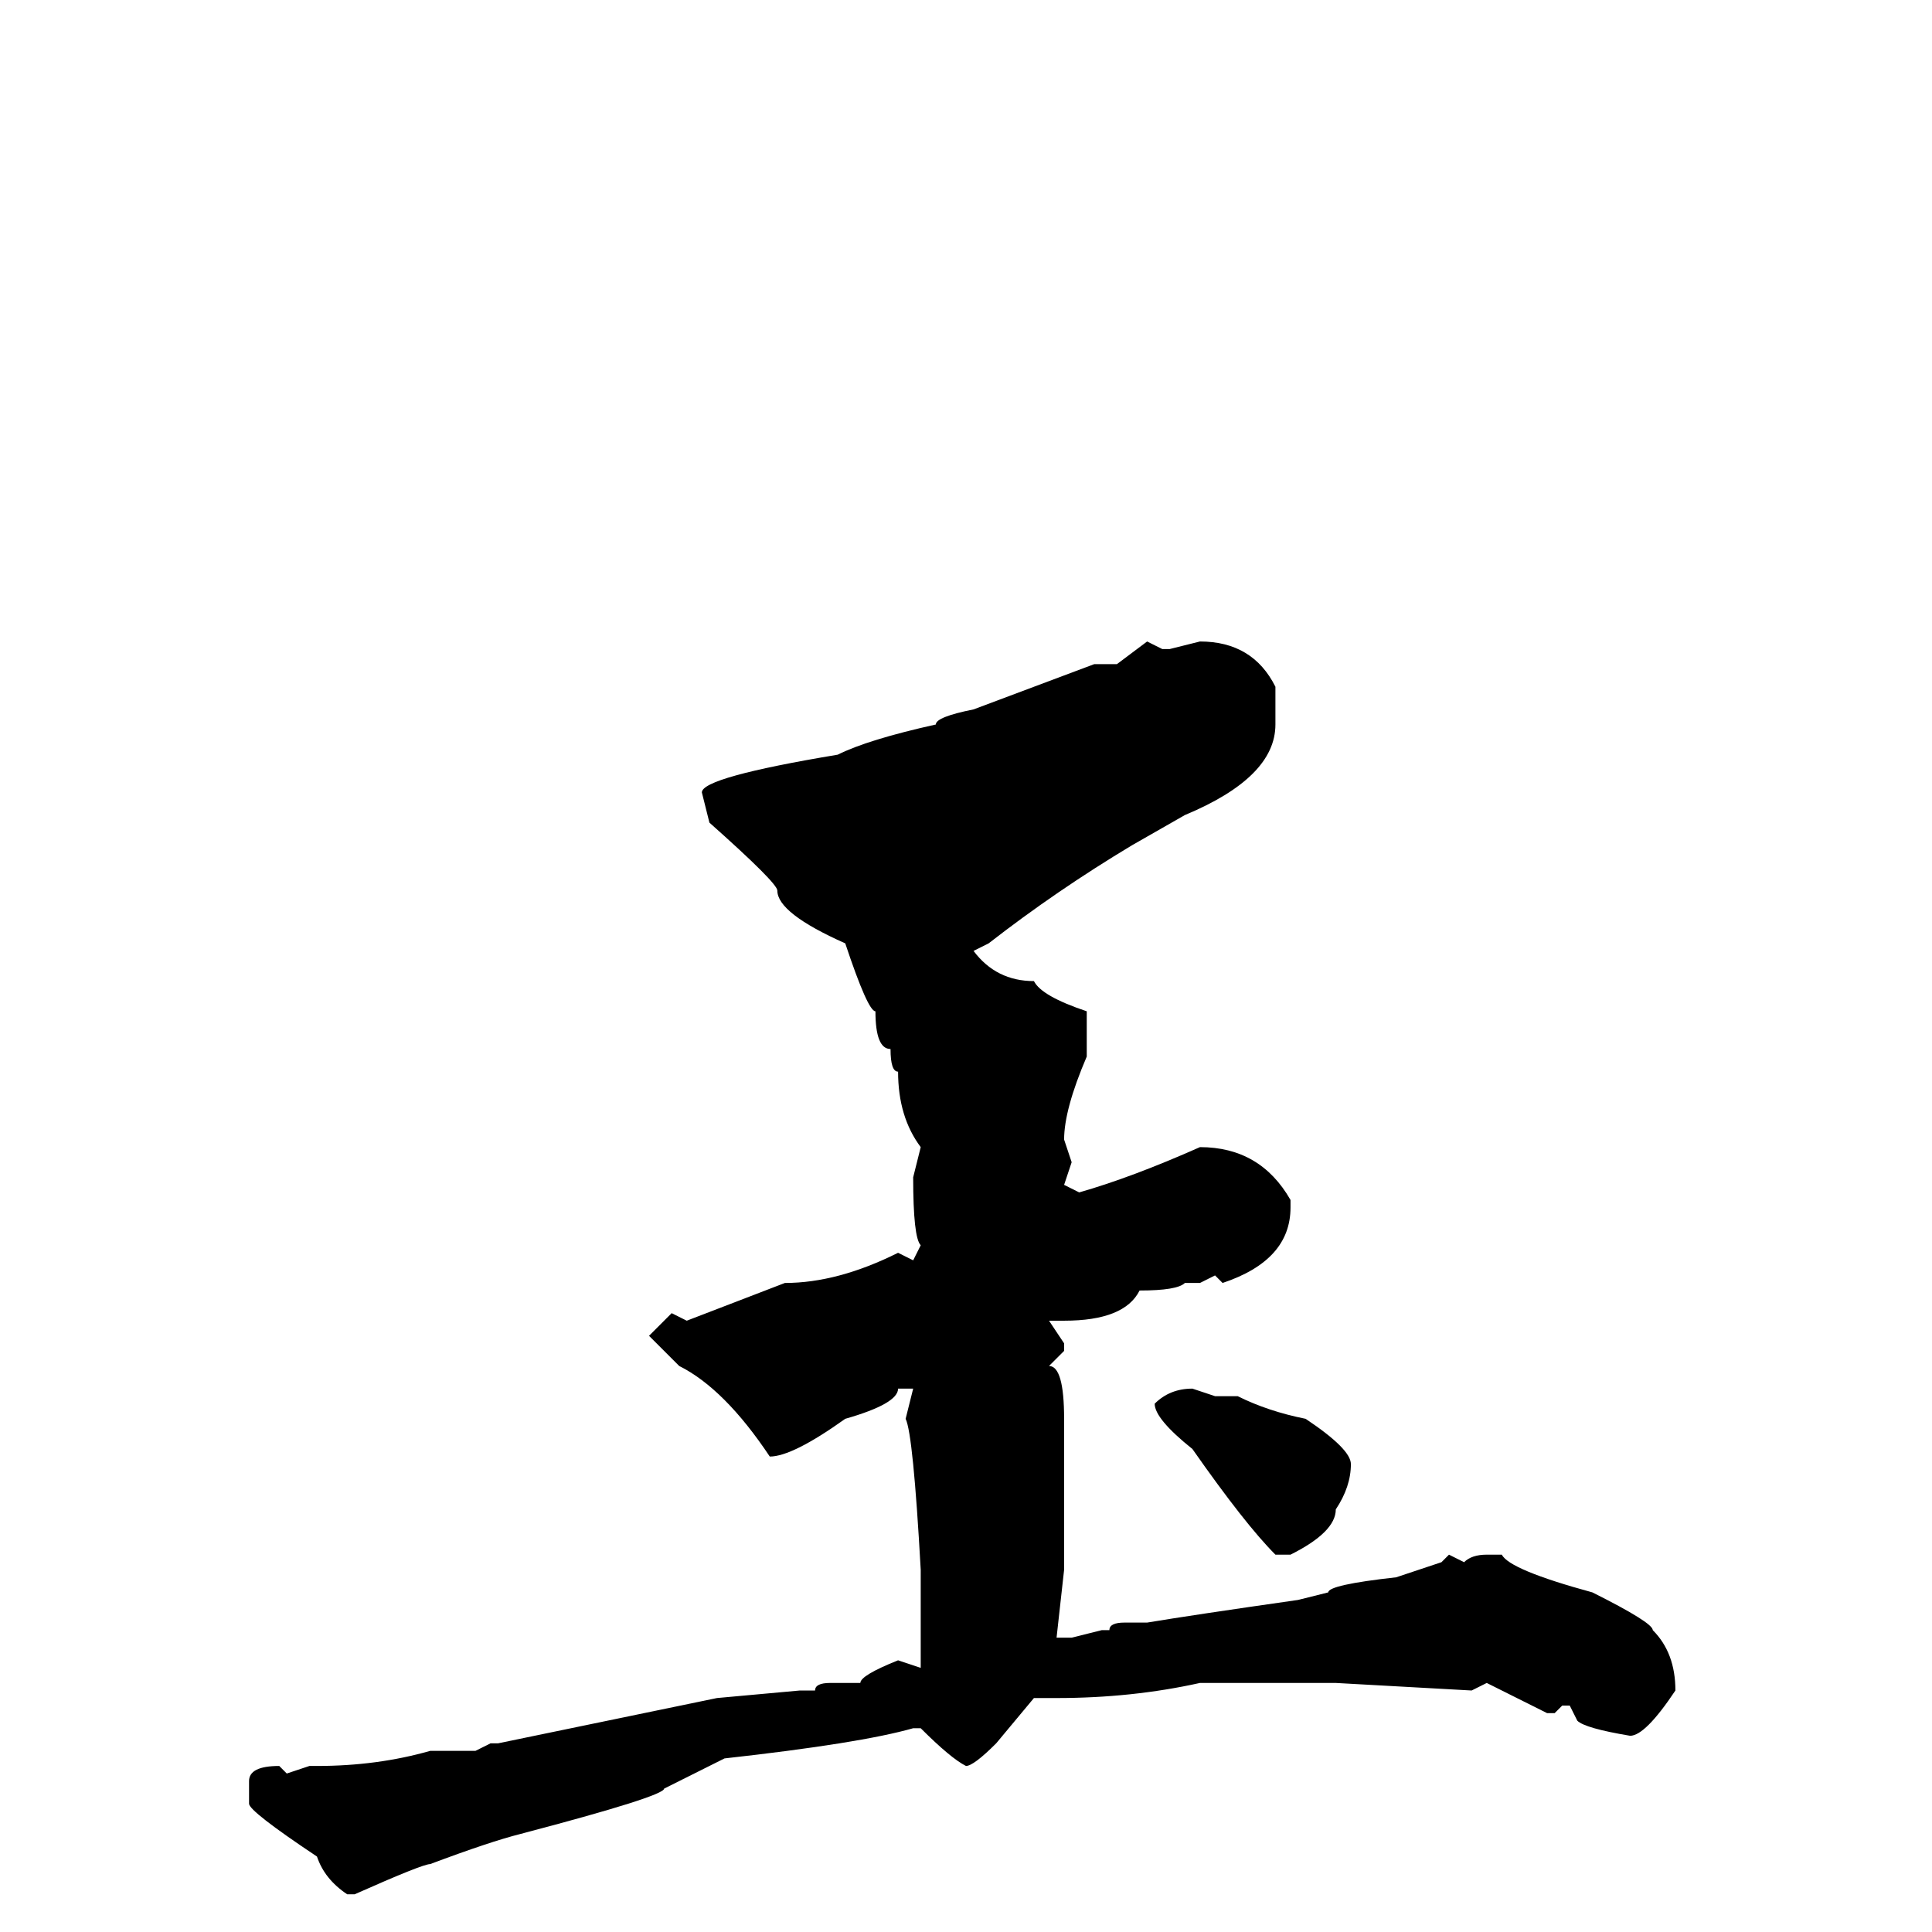 <svg xmlns="http://www.w3.org/2000/svg" viewBox="0 -256 256 256">
	<path fill="#000000" d="M152 -171L154 -170H155L159 -171Q166 -171 169 -165V-160Q169 -153 157 -148L150 -144Q140 -138 131 -131L129 -130Q132 -126 137 -126Q138 -124 144 -122V-116Q141 -109 141 -105L142 -102L141 -99L143 -98Q150 -100 159 -104Q167 -104 171 -97V-96Q171 -89 162 -86L161 -87L159 -86H158H157Q156 -85 151 -85Q149 -81 141 -81H139L141 -78V-77L139 -75Q141 -75 141 -68V-57V-55V-52V-48L140 -39H142L146 -40H147Q147 -41 149 -41H152Q158 -42 172 -44L176 -45Q176 -46 185 -47L191 -49L192 -50L194 -49Q195 -50 197 -50H199Q200 -48 211 -45Q219 -41 219 -40Q222 -37 222 -32Q218 -26 216 -26Q210 -27 209 -28L208 -30H207L206 -29H205L197 -33L195 -32L177 -33H167H164H163H159Q150 -31 140 -31H137L132 -25Q129 -22 128 -22Q126 -23 122 -27H121Q114 -25 96 -23L88 -19Q88 -18 69 -13Q65 -12 57 -9Q56 -9 47 -5H46Q43 -7 42 -10Q33 -16 33 -17V-20Q33 -22 37 -22L38 -21L41 -22H42Q50 -22 57 -24H63L65 -25H66L95 -31L106 -32H108Q108 -33 110 -33H111H114Q114 -34 119 -36L122 -35V-42V-48Q121 -66 120 -68L121 -72H119Q119 -70 112 -68Q105 -63 102 -63Q96 -72 90 -75L86 -79L89 -82L91 -81L104 -86Q111 -86 119 -90L121 -89L122 -91Q121 -92 121 -100L122 -104Q119 -108 119 -114Q118 -114 118 -117Q116 -117 116 -122Q115 -122 112 -131Q103 -135 103 -138Q103 -139 94 -147L93 -151Q93 -153 111 -156Q115 -158 124 -160Q124 -161 129 -162L145 -168H148ZM158 -72L161 -71H164Q168 -69 173 -68Q179 -64 179 -62Q179 -59 177 -56Q177 -53 171 -50H169Q165 -54 158 -64Q153 -68 153 -70Q155 -72 158 -72Z"/>
</svg>